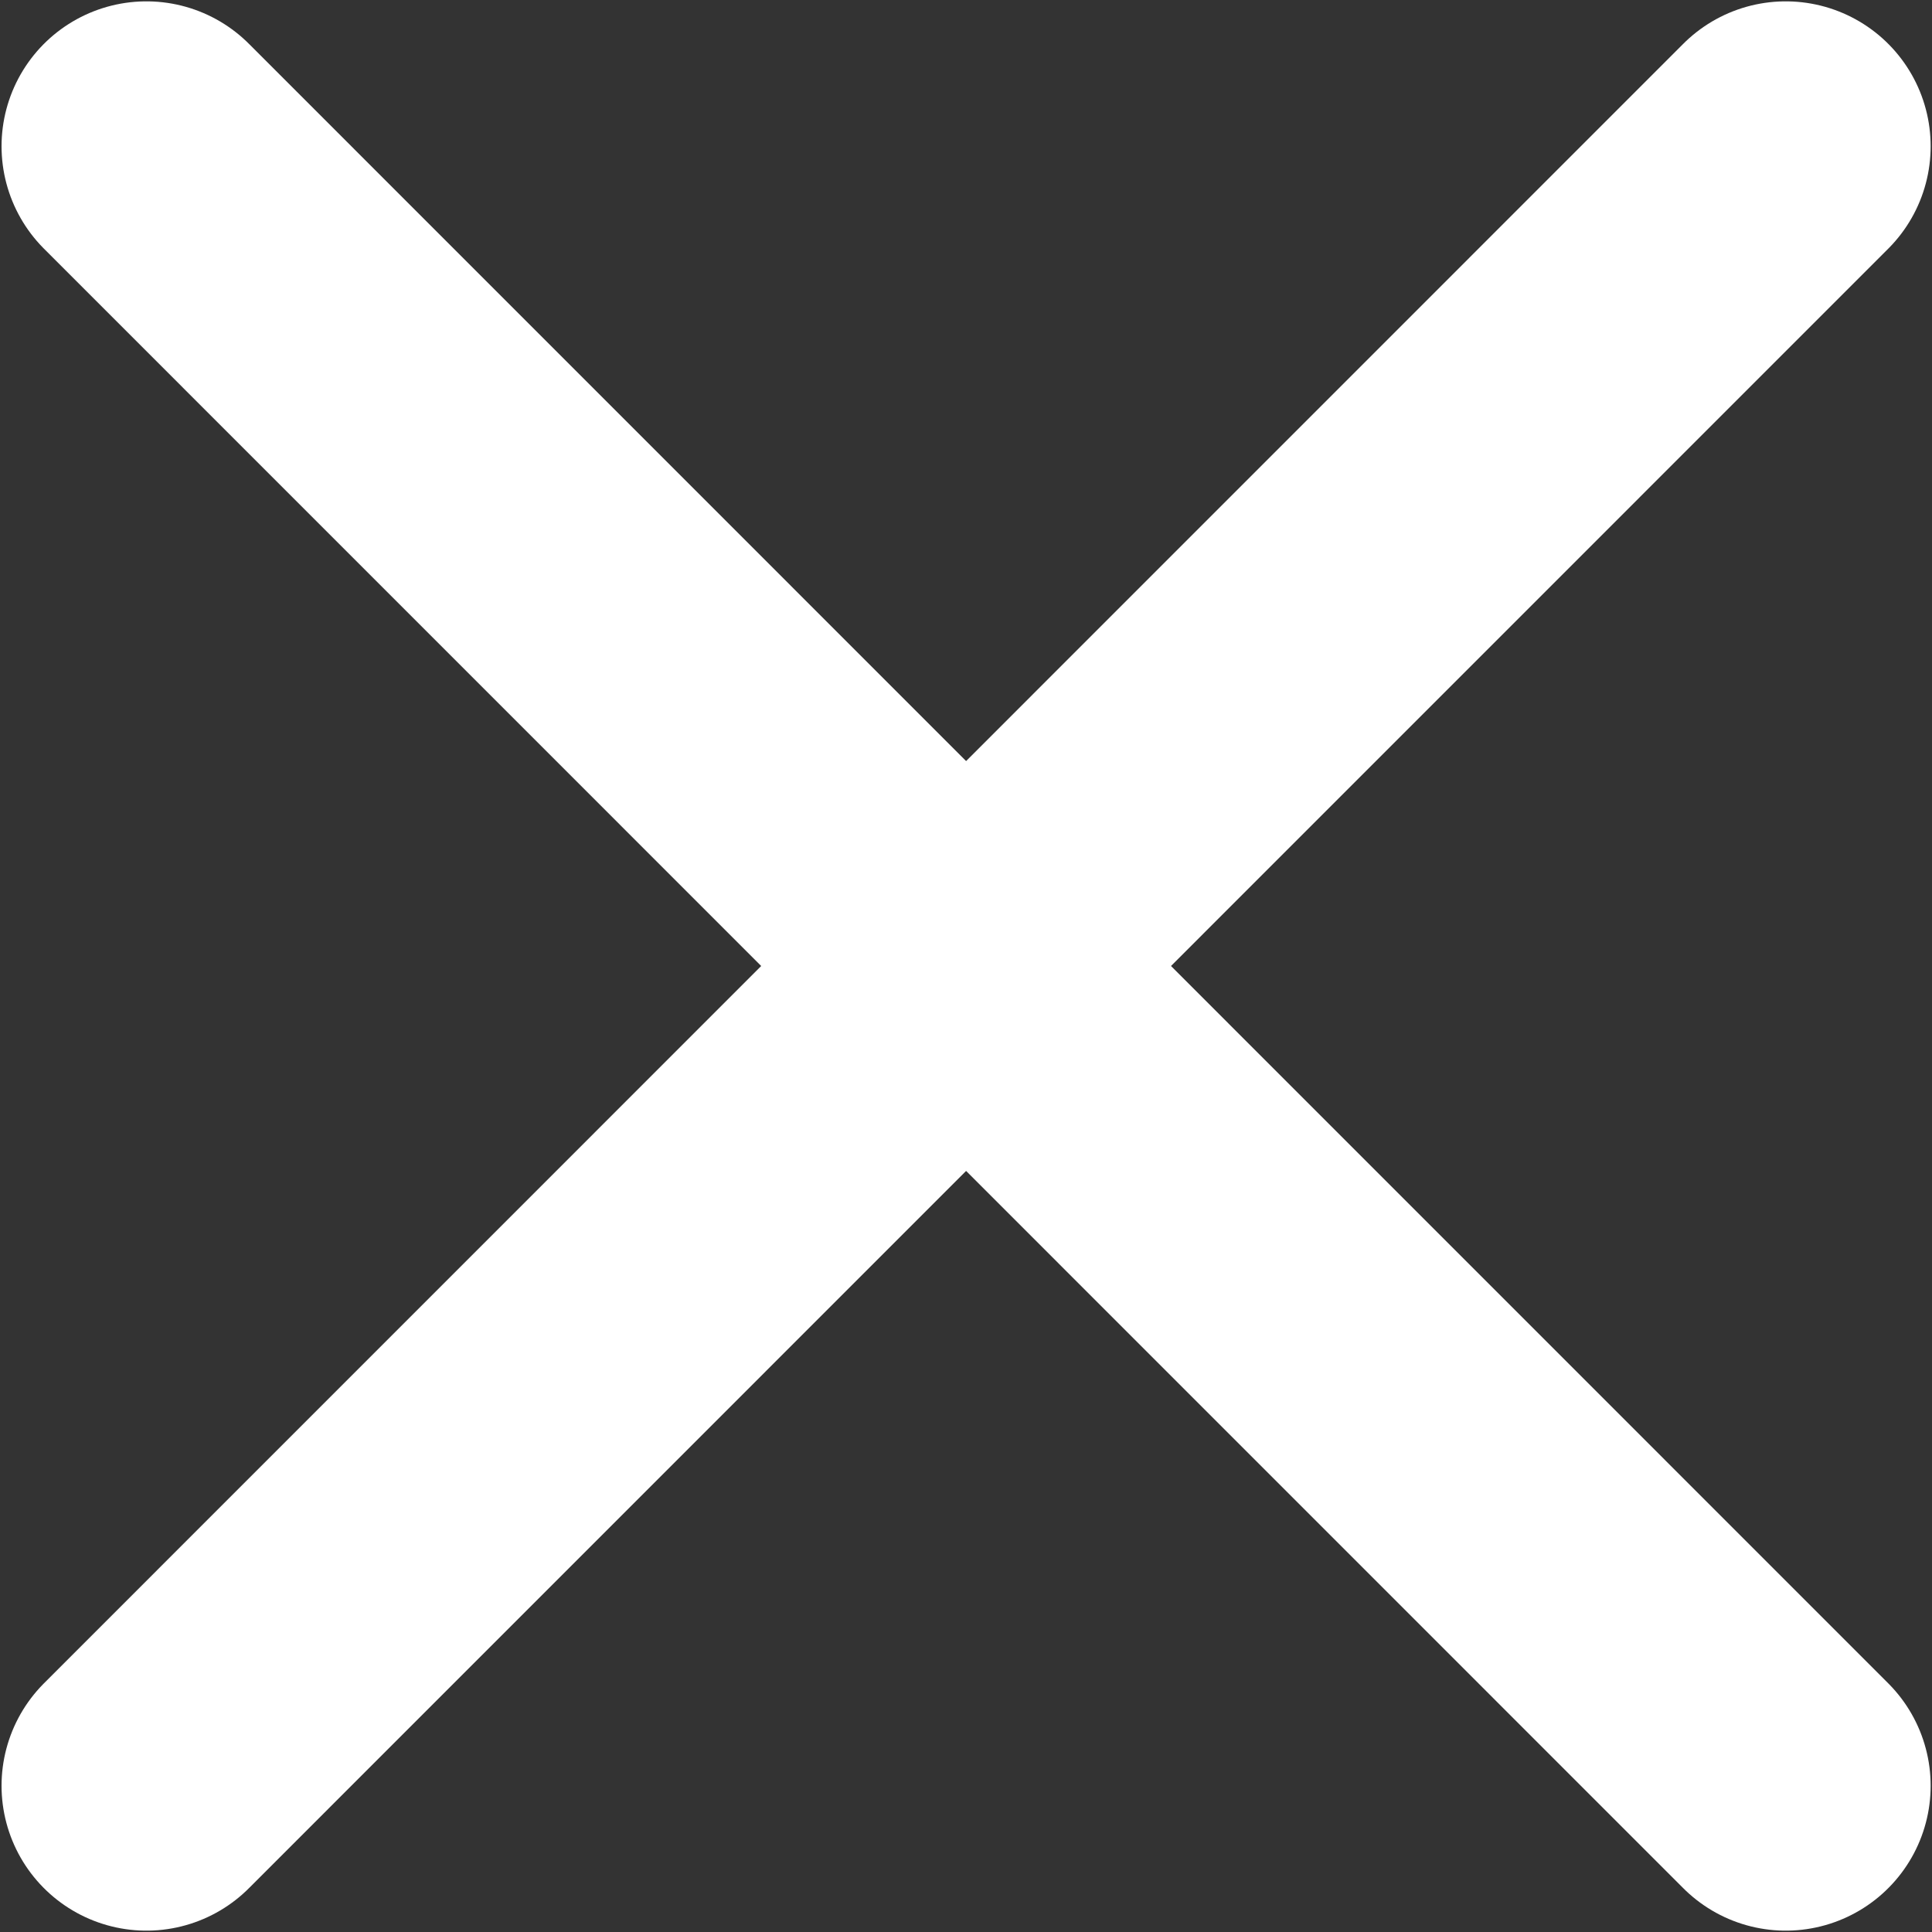 <svg width="10" height="10" viewBox="0 0 10 10" fill="none" xmlns="http://www.w3.org/2000/svg">
<rect x="0" y="0" width="10" height="10" fill="#333333" stroke="none"/>
<path d="M9.243 0.757L0.758 9.243M9.243 9.243L0.758 0.757" stroke="white" stroke-width="1.5" stroke-linecap="round" stroke-linejoin="round"/>
</svg>
